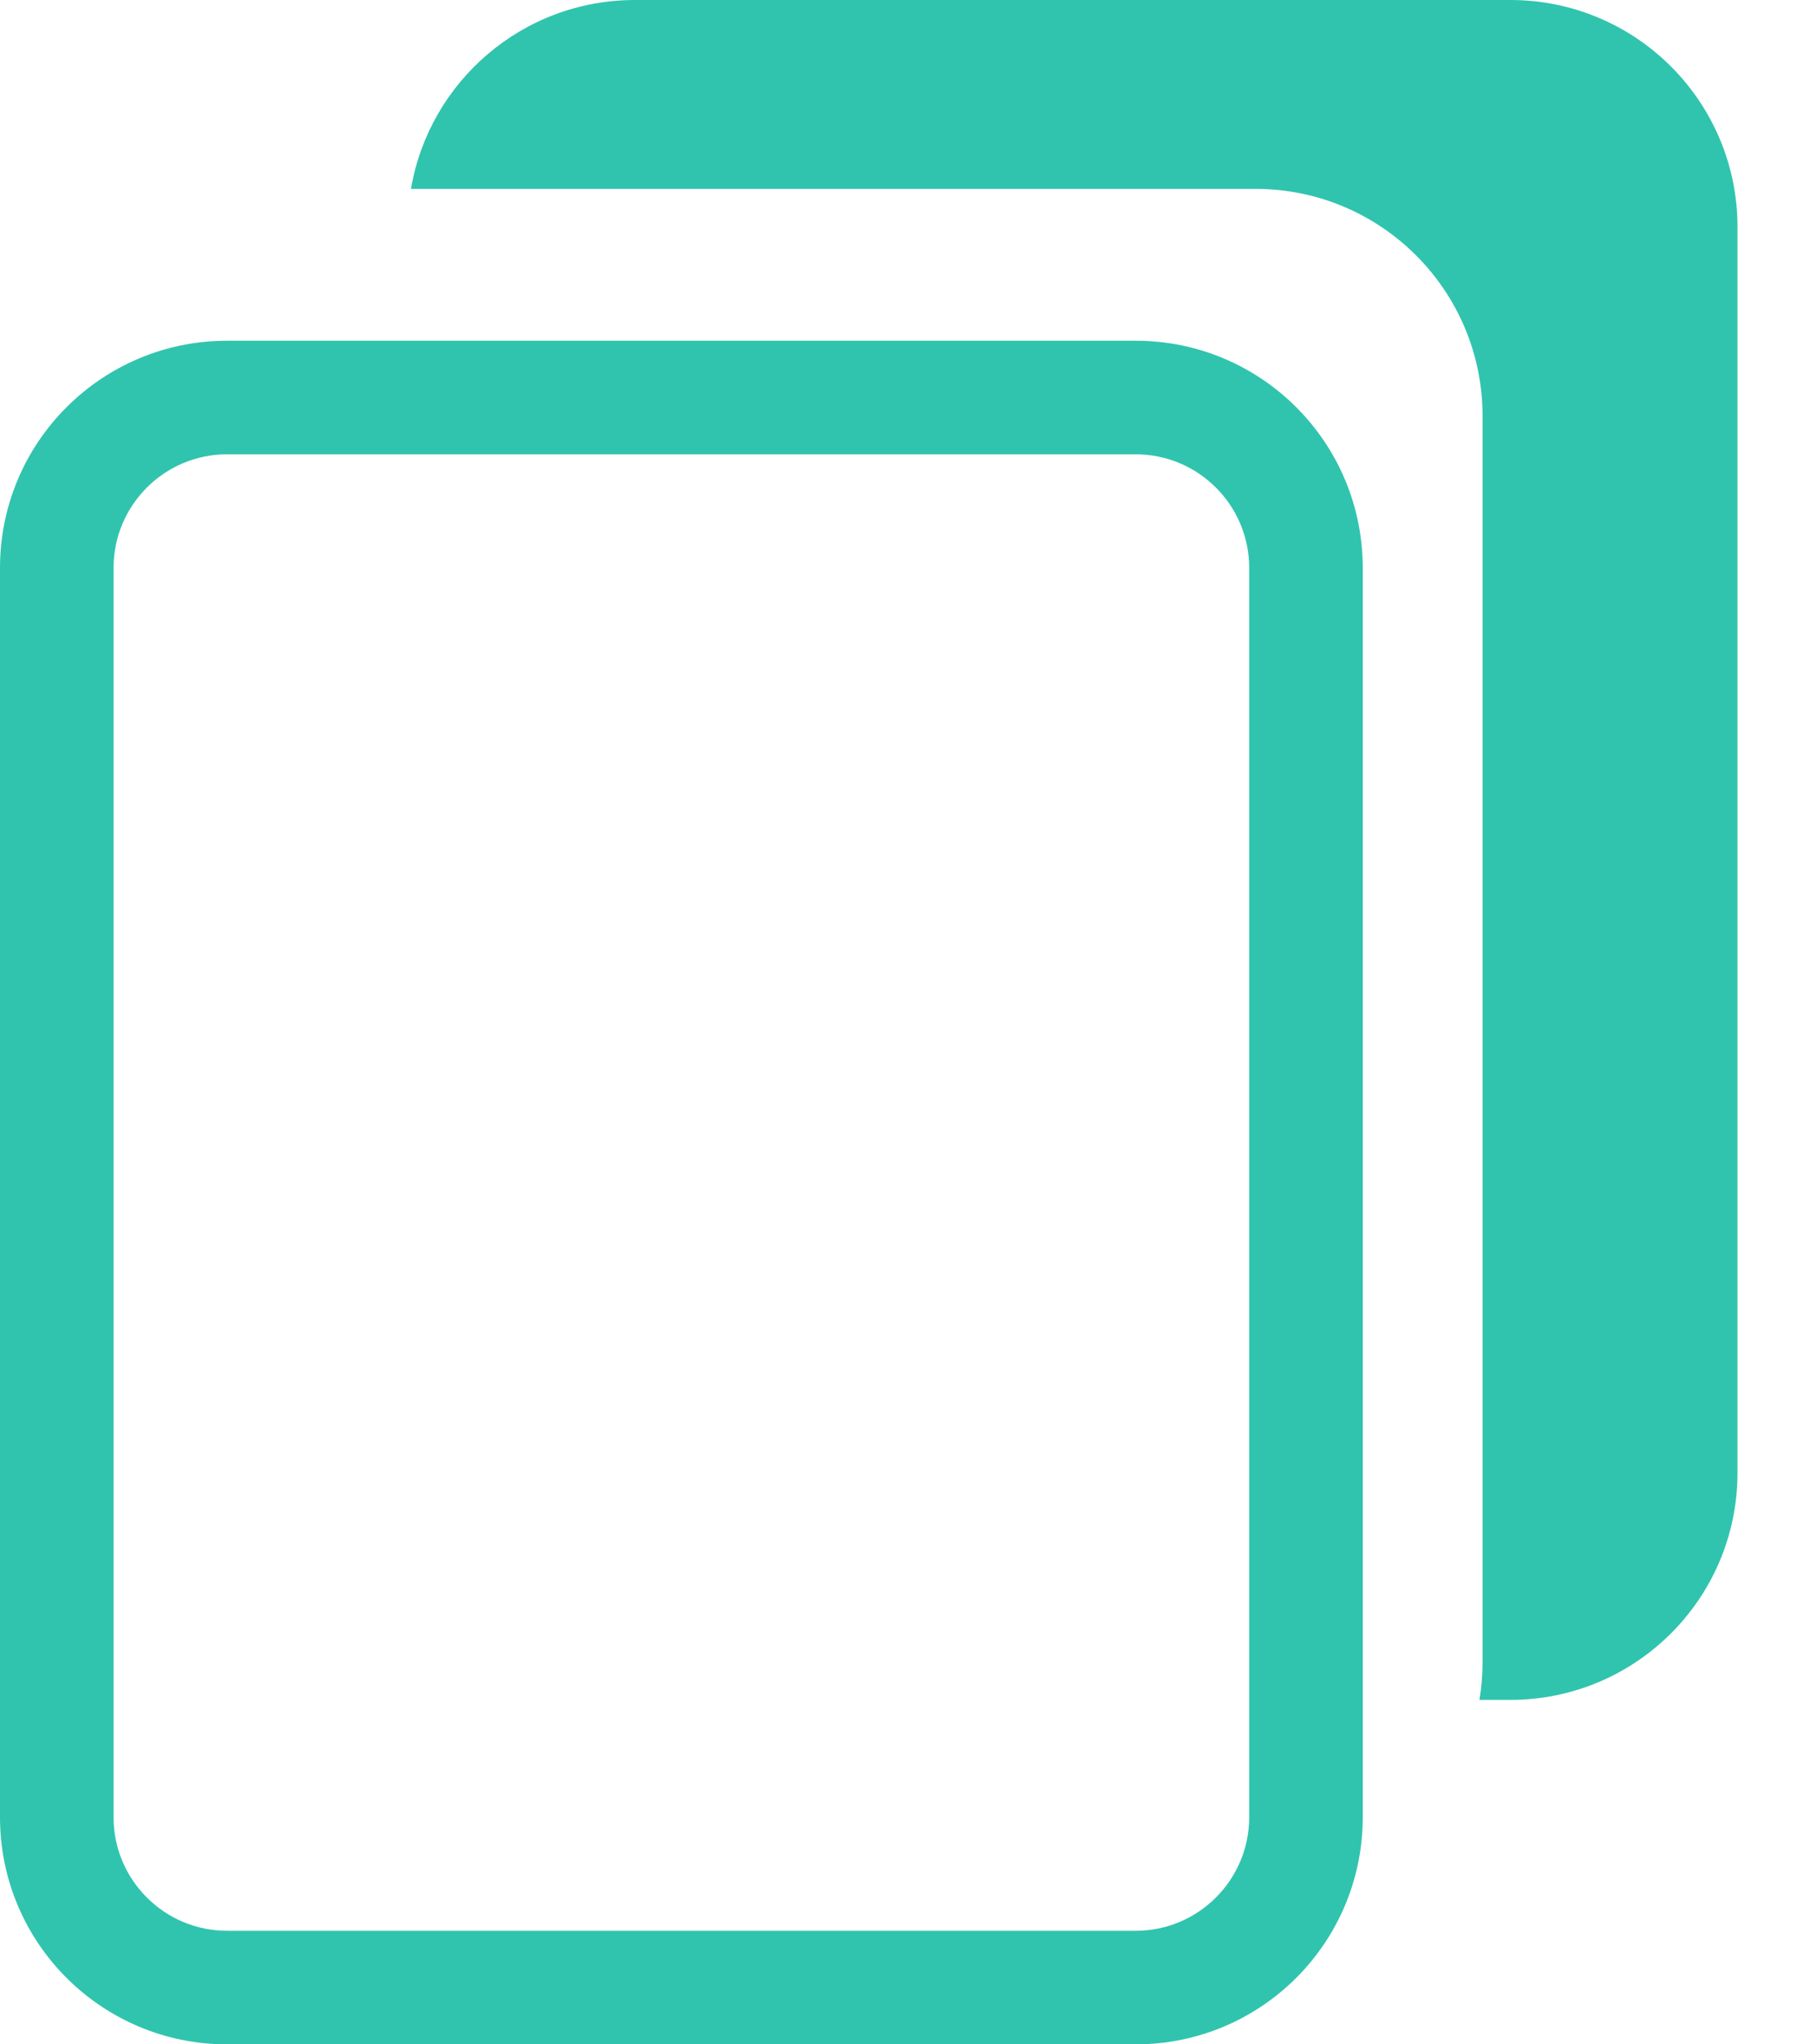 <svg width="16" height="18" viewBox="0 0 16 18" fill="none" xmlns="http://www.w3.org/2000/svg">
<path d="M11.055 1.663H3.619C3.779 0.719 4.601 0 5.591 0H13.3C14.405 0 15.3 0.895 15.3 2V12.967C15.3 14.072 14.405 14.967 13.3 14.967H13.027C13.046 14.858 13.055 14.745 13.055 14.63V3.663C13.055 2.558 12.16 1.663 11.055 1.663Z" fill="#30C4AE"/>
<path fill-rule="evenodd" clip-rule="evenodd" d="M0 5C0 3.895 0.895 3 2 3H10C11.105 3 12 3.895 12 5V16C12 17.105 11.105 18 10 18H2C0.895 18 0 17.105 0 16V5ZM2 4H10C10.552 4 11 4.448 11 5V16C11 16.552 10.552 17 10 17H2C1.448 17 1 16.552 1 16V5C1 4.448 1.448 4 2 4Z" fill="#30C4AE"/>
</svg>
